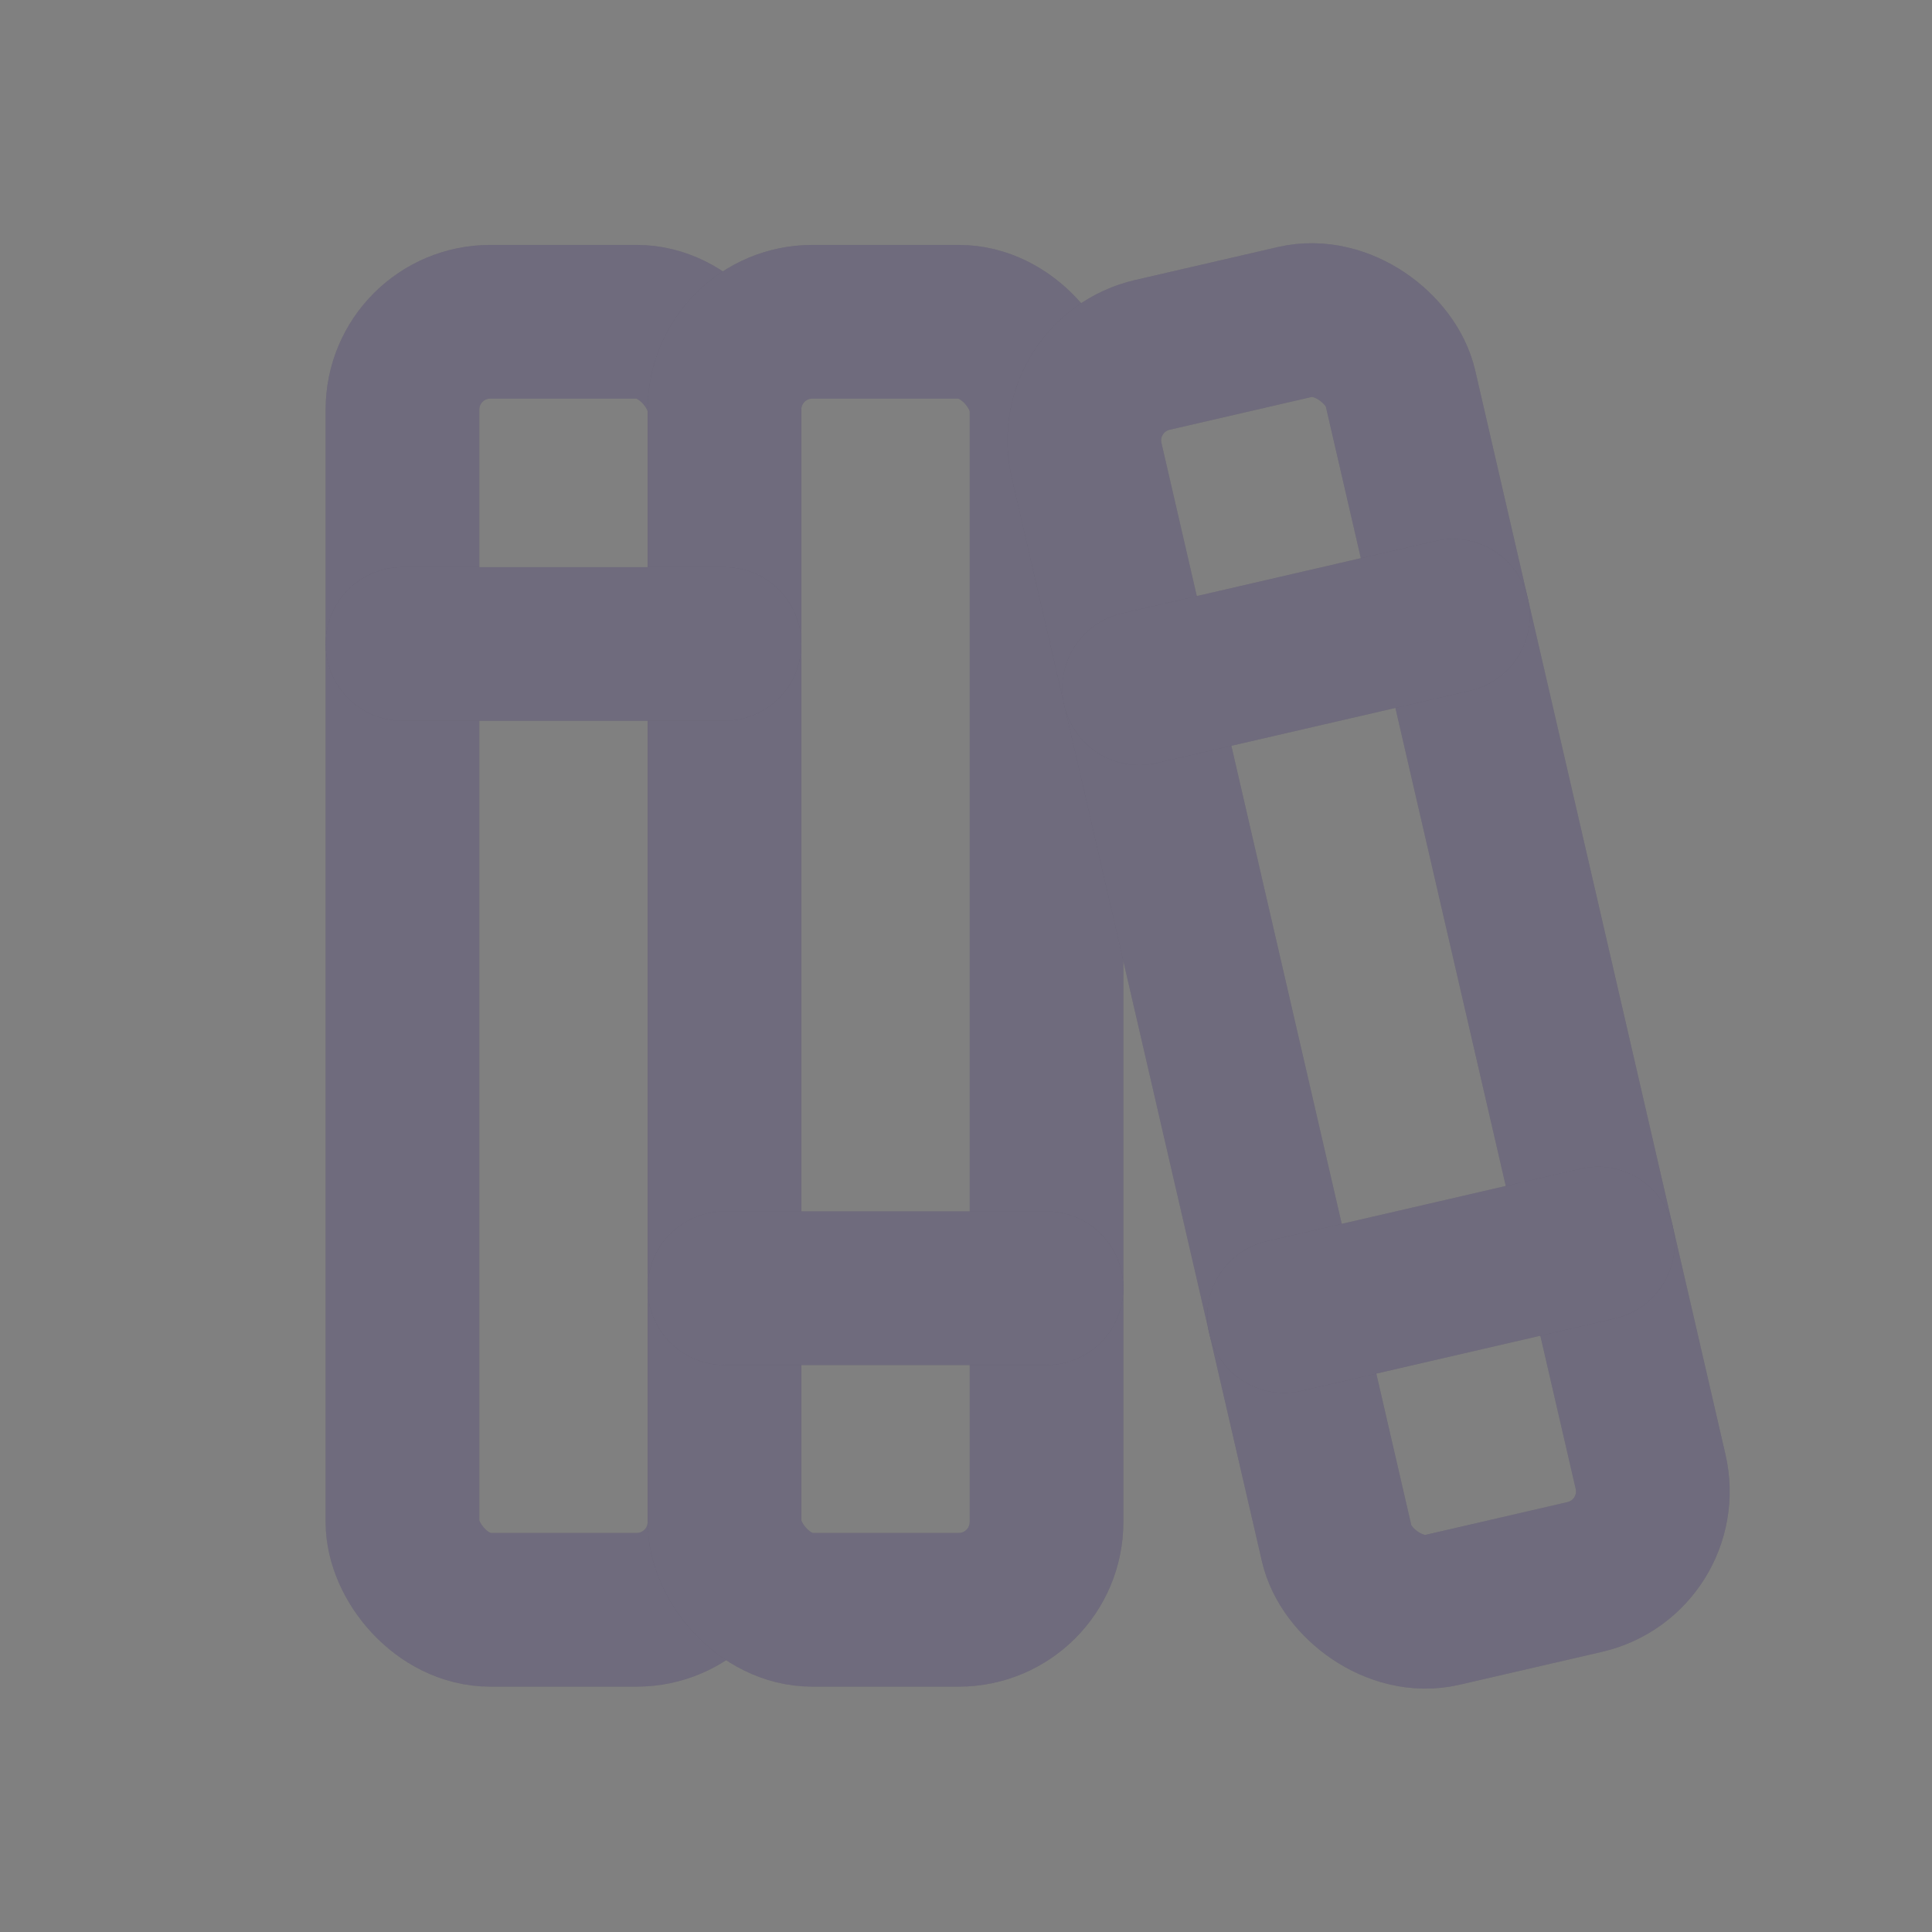 <svg width="22" height="22" viewBox="0 0 22 22" fill="none" xmlns="http://www.w3.org/2000/svg">
<rect x="0" y="0" width="22" height="22" fill="#808080" stroke="none"/>
<g id="cha">
<g id="Rectangle">
<rect x="4.583" y="3.664" width="3.667" height="14.667" rx="1" stroke="#4B465C" stroke-width="1.75" stroke-linecap="round" stroke-linejoin="round"/>
<rect x="4.583" y="3.664" width="3.667" height="14.667" rx="1" stroke="white" stroke-opacity="0.2" stroke-width="1.75" stroke-linecap="round" stroke-linejoin="round"/>
</g>
<g id="Rectangle_2">
<rect x="8.25" y="3.664" width="3.667" height="14.667" rx="1" stroke="#4B465C" stroke-width="1.75" stroke-linecap="round" stroke-linejoin="round"/>
<rect x="8.25" y="3.664" width="3.667" height="14.667" rx="1" stroke="white" stroke-opacity="0.2" stroke-width="1.75" stroke-linecap="round" stroke-linejoin="round"/>
</g>
<g id="Path">
<path d="M4.583 7.333H8.25" stroke="#4B465C" stroke-width="1.75" stroke-linecap="round" stroke-linejoin="round"/>
<path d="M4.583 7.333H8.25" stroke="white" stroke-opacity="0.2" stroke-width="1.75" stroke-linecap="round" stroke-linejoin="round"/>
</g>
<g id="Path_2">
<path d="M8.25 14.669H11.917" stroke="#4B465C" stroke-width="1.75" stroke-linecap="round" stroke-linejoin="round"/>
<path d="M8.25 14.669H11.917" stroke="white" stroke-opacity="0.2" stroke-width="1.75" stroke-linecap="round" stroke-linejoin="round"/>
</g>
<g id="Group">
<g id="Rectangle_3">
<rect x="12.148" y="4.266" width="3.667" height="14.667" rx="1" transform="rotate(-13 12.148 4.266)" stroke="#4B465C" stroke-width="1.75" stroke-linecap="round" stroke-linejoin="round"/>
<rect x="12.148" y="4.266" width="3.667" height="14.667" rx="1" transform="rotate(-13 12.148 4.266)" stroke="white" stroke-opacity="0.2" stroke-width="1.75" stroke-linecap="round" stroke-linejoin="round"/>
</g>
<g id="Path_3">
<path d="M12.972 7.837L16.545 7.012" stroke="#4B465C" stroke-width="1.75" stroke-linecap="round" stroke-linejoin="round"/>
<path d="M12.972 7.837L16.545 7.012" stroke="white" stroke-opacity="0.2" stroke-width="1.75" stroke-linecap="round" stroke-linejoin="round"/>
</g>
<g id="Path_4">
<path d="M14.622 14.986L18.195 14.161" stroke="#4B465C" stroke-width="1.75" stroke-linecap="round" stroke-linejoin="round"/>
<path d="M14.622 14.986L18.195 14.161" stroke="white" stroke-opacity="0.2" stroke-width="1.75" stroke-linecap="round" stroke-linejoin="round"/>
</g>
</g>
</g>
</svg>
